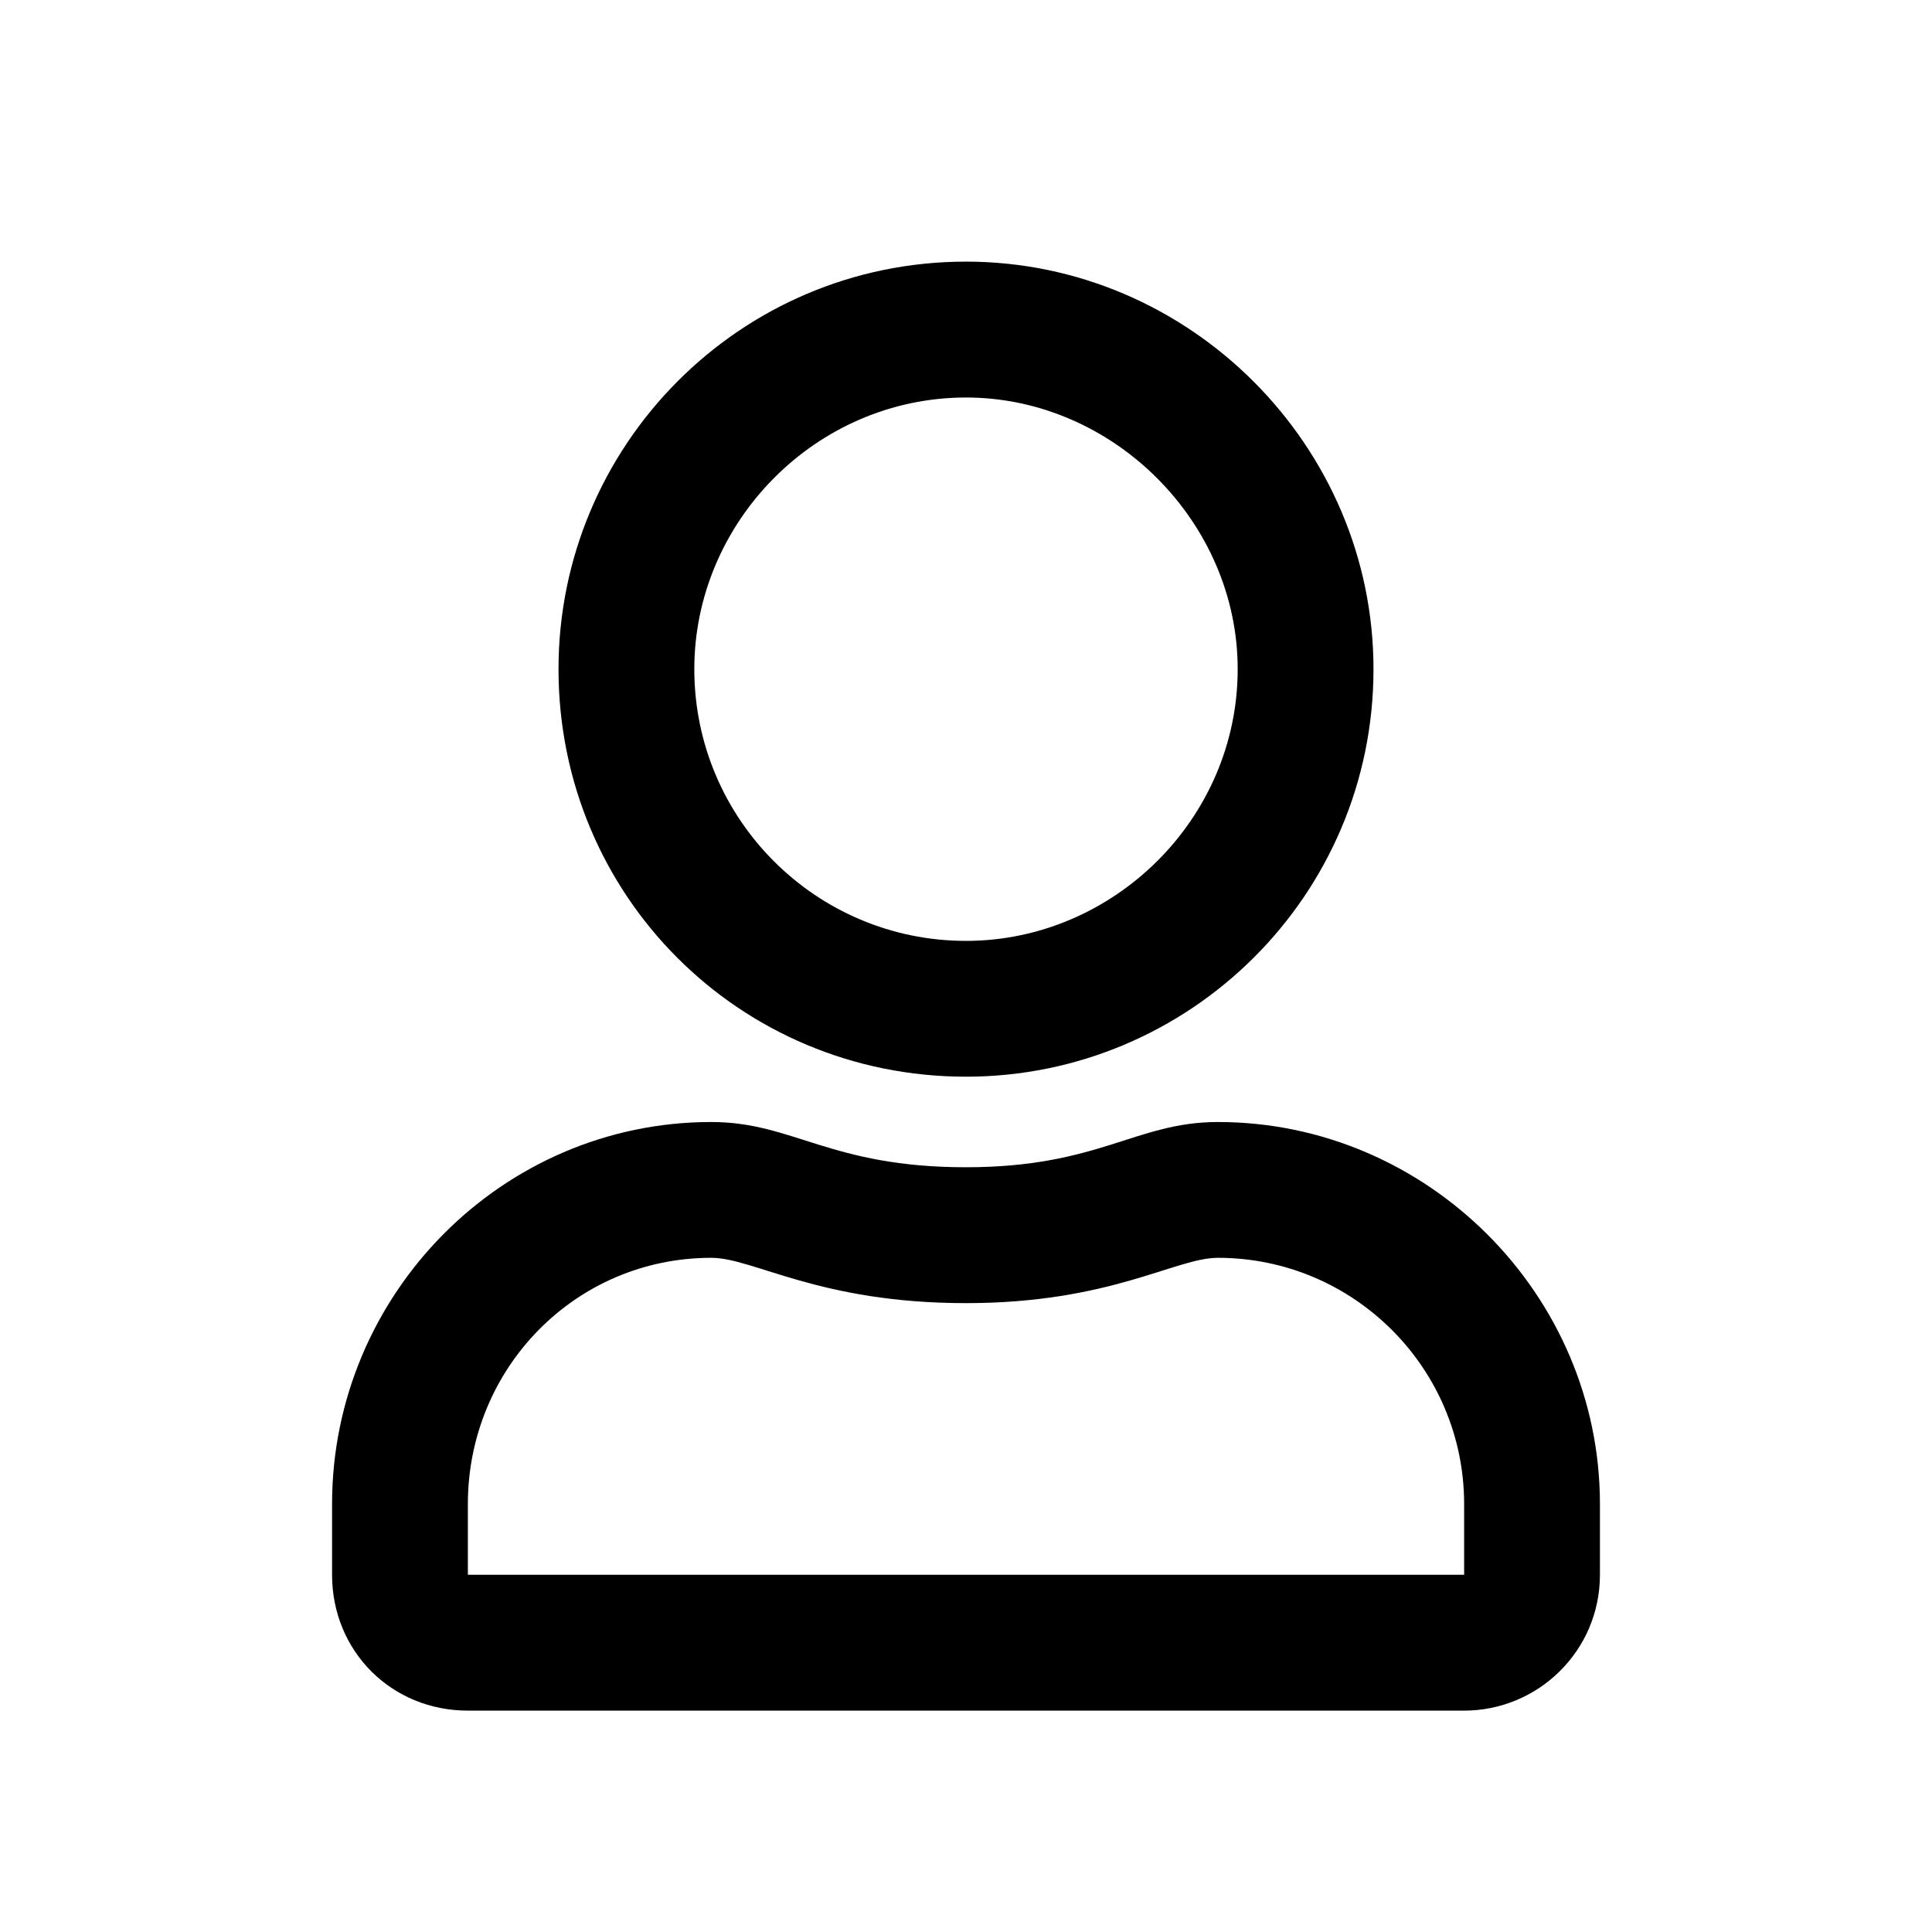 <svg width="24" height="24" viewBox="0 0 24 24" fill="none" xmlns="http://www.w3.org/2000/svg">
<path d="M15.129 13.938C14.109 13.938 13.652 14.5 12 14.5C10.312 14.5 9.855 13.938 8.836 13.938C6.234 13.938 4.125 16.082 4.125 18.684V19.562C4.125 20.512 4.863 21.25 5.812 21.25H18.188C19.102 21.25 19.875 20.512 19.875 19.562V18.684C19.875 16.082 17.73 13.938 15.129 13.938ZM18.188 19.562H5.812V18.684C5.812 16.996 7.148 15.625 8.836 15.625C9.363 15.625 10.172 16.188 12 16.188C13.793 16.188 14.602 15.625 15.129 15.625C16.816 15.625 18.188 16.996 18.188 18.684V19.562ZM12 13.375C14.777 13.375 17.062 11.125 17.062 8.312C17.062 5.535 14.777 3.25 12 3.25C9.188 3.25 6.938 5.535 6.938 8.312C6.938 11.125 9.188 13.375 12 13.375ZM12 4.938C13.828 4.938 15.375 6.484 15.375 8.312C15.375 10.176 13.828 11.688 12 11.688C10.137 11.688 8.625 10.176 8.625 8.312C8.625 6.484 10.137 4.938 12 4.938Z" fill="black"/>
</svg>
